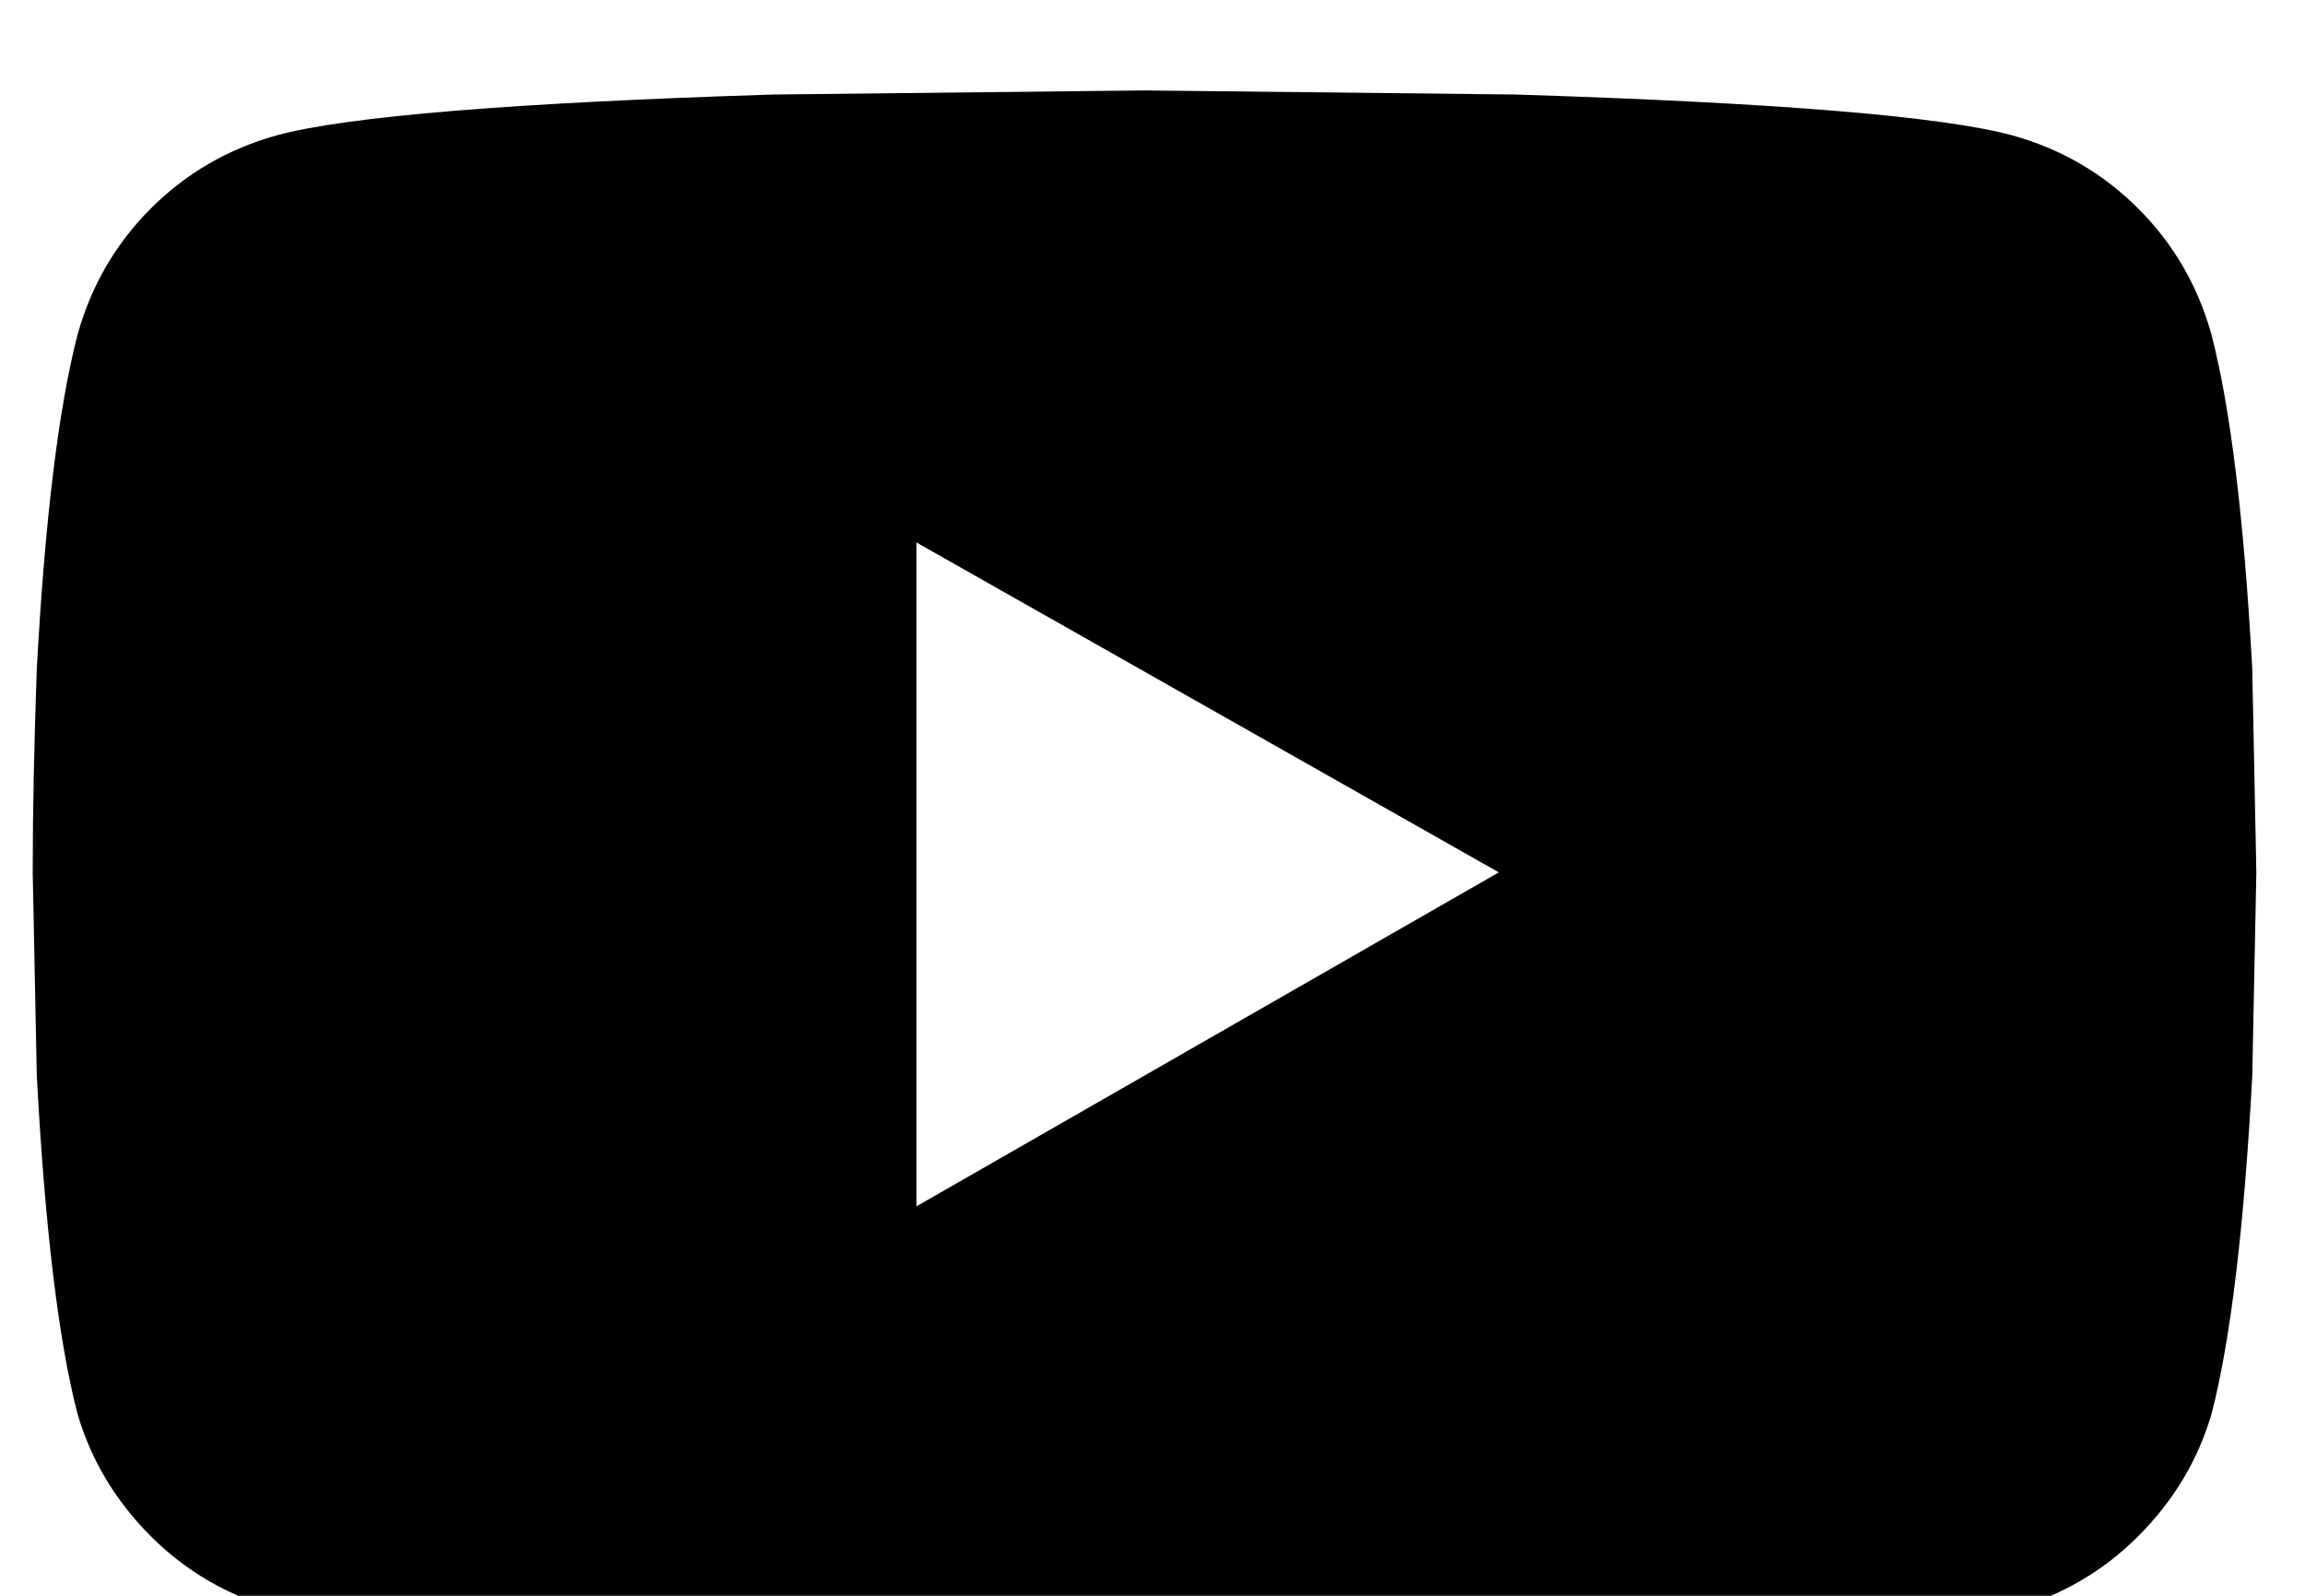 <?xml version="1.0" encoding="utf-8" ?>
<svg xmlns="http://www.w3.org/2000/svg" xmlns:xlink="http://www.w3.org/1999/xlink" width="26" height="18">
	<defs>
		<clipPath id="clip_0">
			<rect x="-1068.52" y="-4589.3" width="1338.68" height="4757.9" clip-rule="evenodd"/>
		</clipPath>
	</defs>
	<g clip-path="url(#clip_0)">
		<path fill="rgb(0,0,0)" stroke="none" transform="matrix(0.98 0 0 0.98 0.369 1.02)" d="M25.547 6.656C25.453 4.937 25.297 3.656 25.078 2.812C24.922 2.25 24.641 1.766 24.234 1.359Q23.625 0.75 22.781 0.516Q21.562 0.188 17.062 0.047L12.797 0L8.531 0.047C5.531 0.141 3.625 0.297 2.812 0.516Q1.969 0.75 1.359 1.359Q0.75 1.969 0.516 2.812Q0.188 4.078 0.047 6.656C0.016 7.531 0 8.312 0 9L0.047 11.344C0.141 13.094 0.297 14.391 0.516 15.234Q0.75 16.031 1.359 16.641C1.766 17.047 2.25 17.328 2.812 17.484C3.625 17.703 5.531 17.859 8.531 17.953L12.797 18L17.062 17.953C20.062 17.859 21.969 17.703 22.781 17.484C23.344 17.328 23.828 17.047 24.234 16.641C24.641 16.234 24.922 15.766 25.078 15.234C25.297 14.391 25.453 13.094 25.547 11.344L25.594 9L25.547 6.656ZM16.875 9L10.172 12.844L10.172 5.203L16.875 9Z" fill-rule="evenodd"/>
	</g>
</svg>
